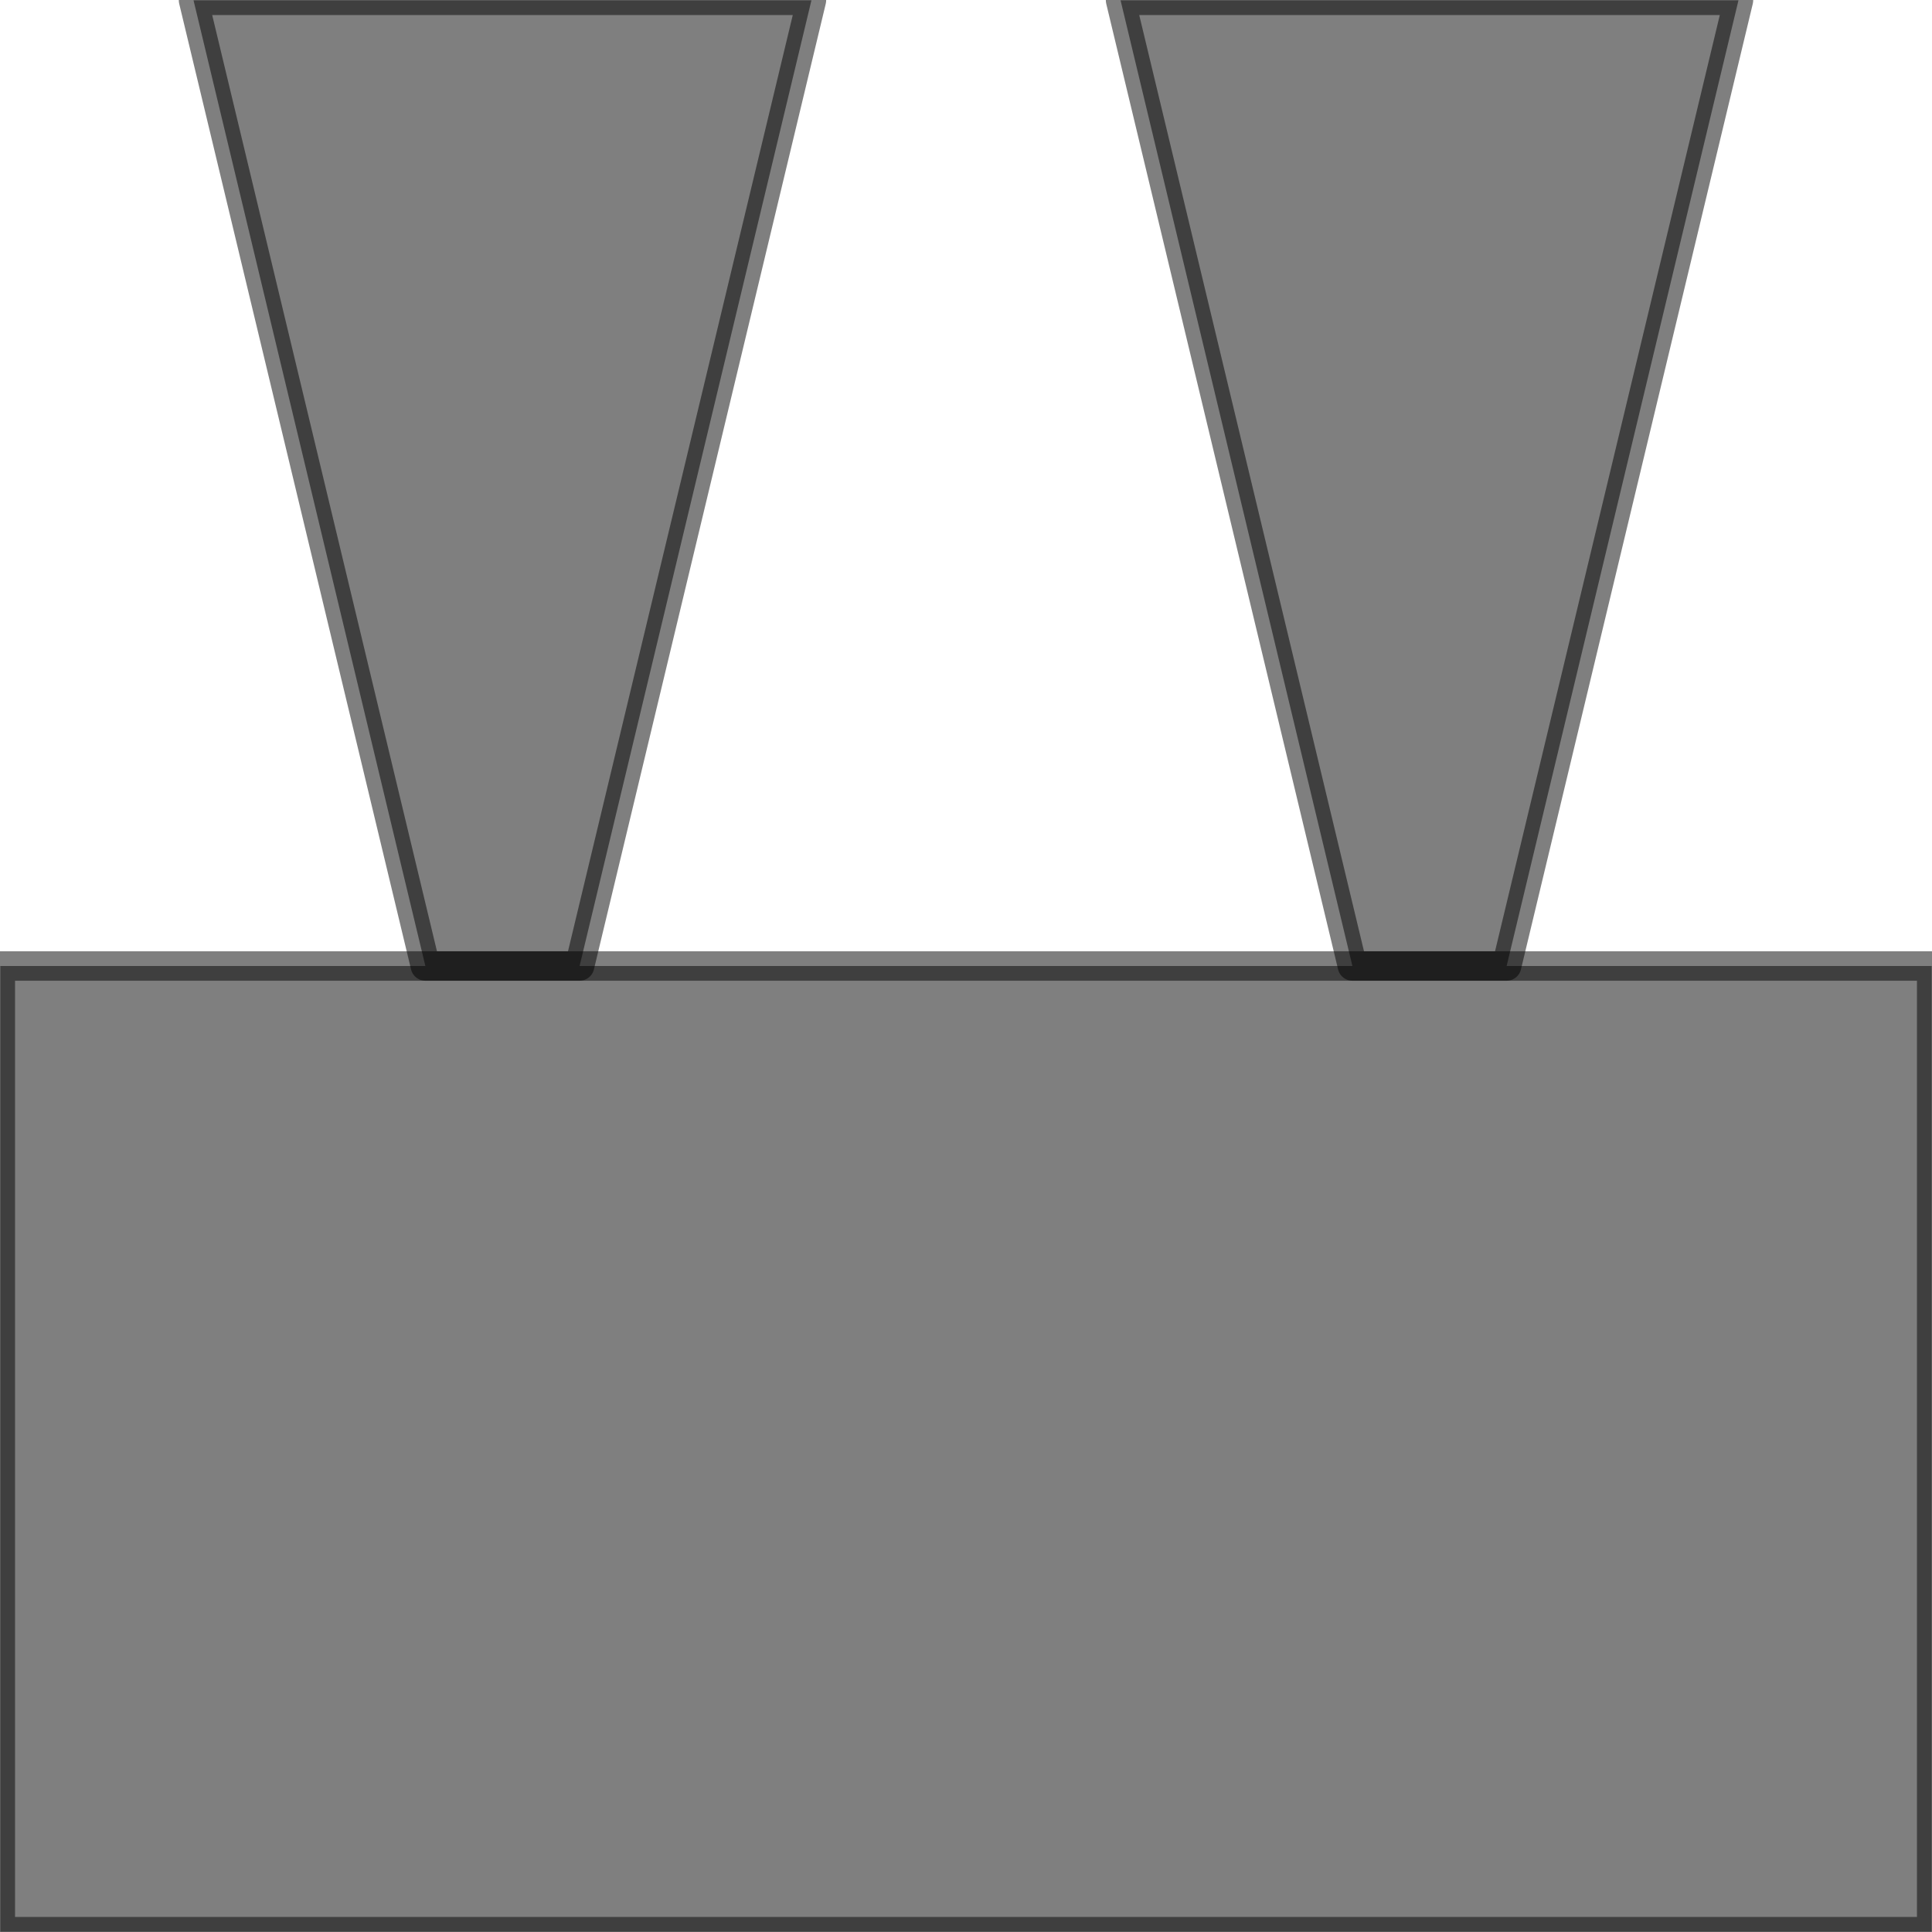 <?xml version="1.0" encoding="UTF-8"?>
<!DOCTYPE svg PUBLIC "-//W3C//DTD SVG 1.0//EN" "http://www.w3.org/TR/2001/REC-SVG-20010904/DTD/svg10.dtd">
<!-- Creator: CorelDRAW X6 -->
<svg xmlns="http://www.w3.org/2000/svg" xml:space="preserve" width="59px" height="59px" version="1.0" shape-rendering="geometricPrecision" text-rendering="geometricPrecision" image-rendering="optimizeQuality" fill-rule="evenodd" clip-rule="evenodd"
viewBox="0 0 5900 5900"
 xmlns:xlink="http://www.w3.org/1999/xlink">
 <g id="_2005.cgm:type:overlay">
  <IC_ColorNameTable/>
  <PictureProperties/>
  <polygon fill="#000001" fill-opacity="0.502" stroke="#000001" stroke-width="89.894" stroke-linecap="square" stroke-linejoin="round" stroke-opacity="0.502" points="1,2950 1,5899 5899,5899 5899,2950 "/>
  <polygon fill="#000001" fill-opacity="0.502" stroke="#000001" stroke-width="89.894" stroke-linecap="square" stroke-linejoin="round" stroke-opacity="0.502" points="1299,2950 591,1 2478,1 1770,2950 "/>
  <polygon fill="#000001" fill-opacity="0.502" stroke="#000001" stroke-width="89.894" stroke-linecap="square" stroke-linejoin="round" stroke-opacity="0.502" points="4130,2950 3422,1 5309,1 4601,2950 "/>
 </g>
</svg>
